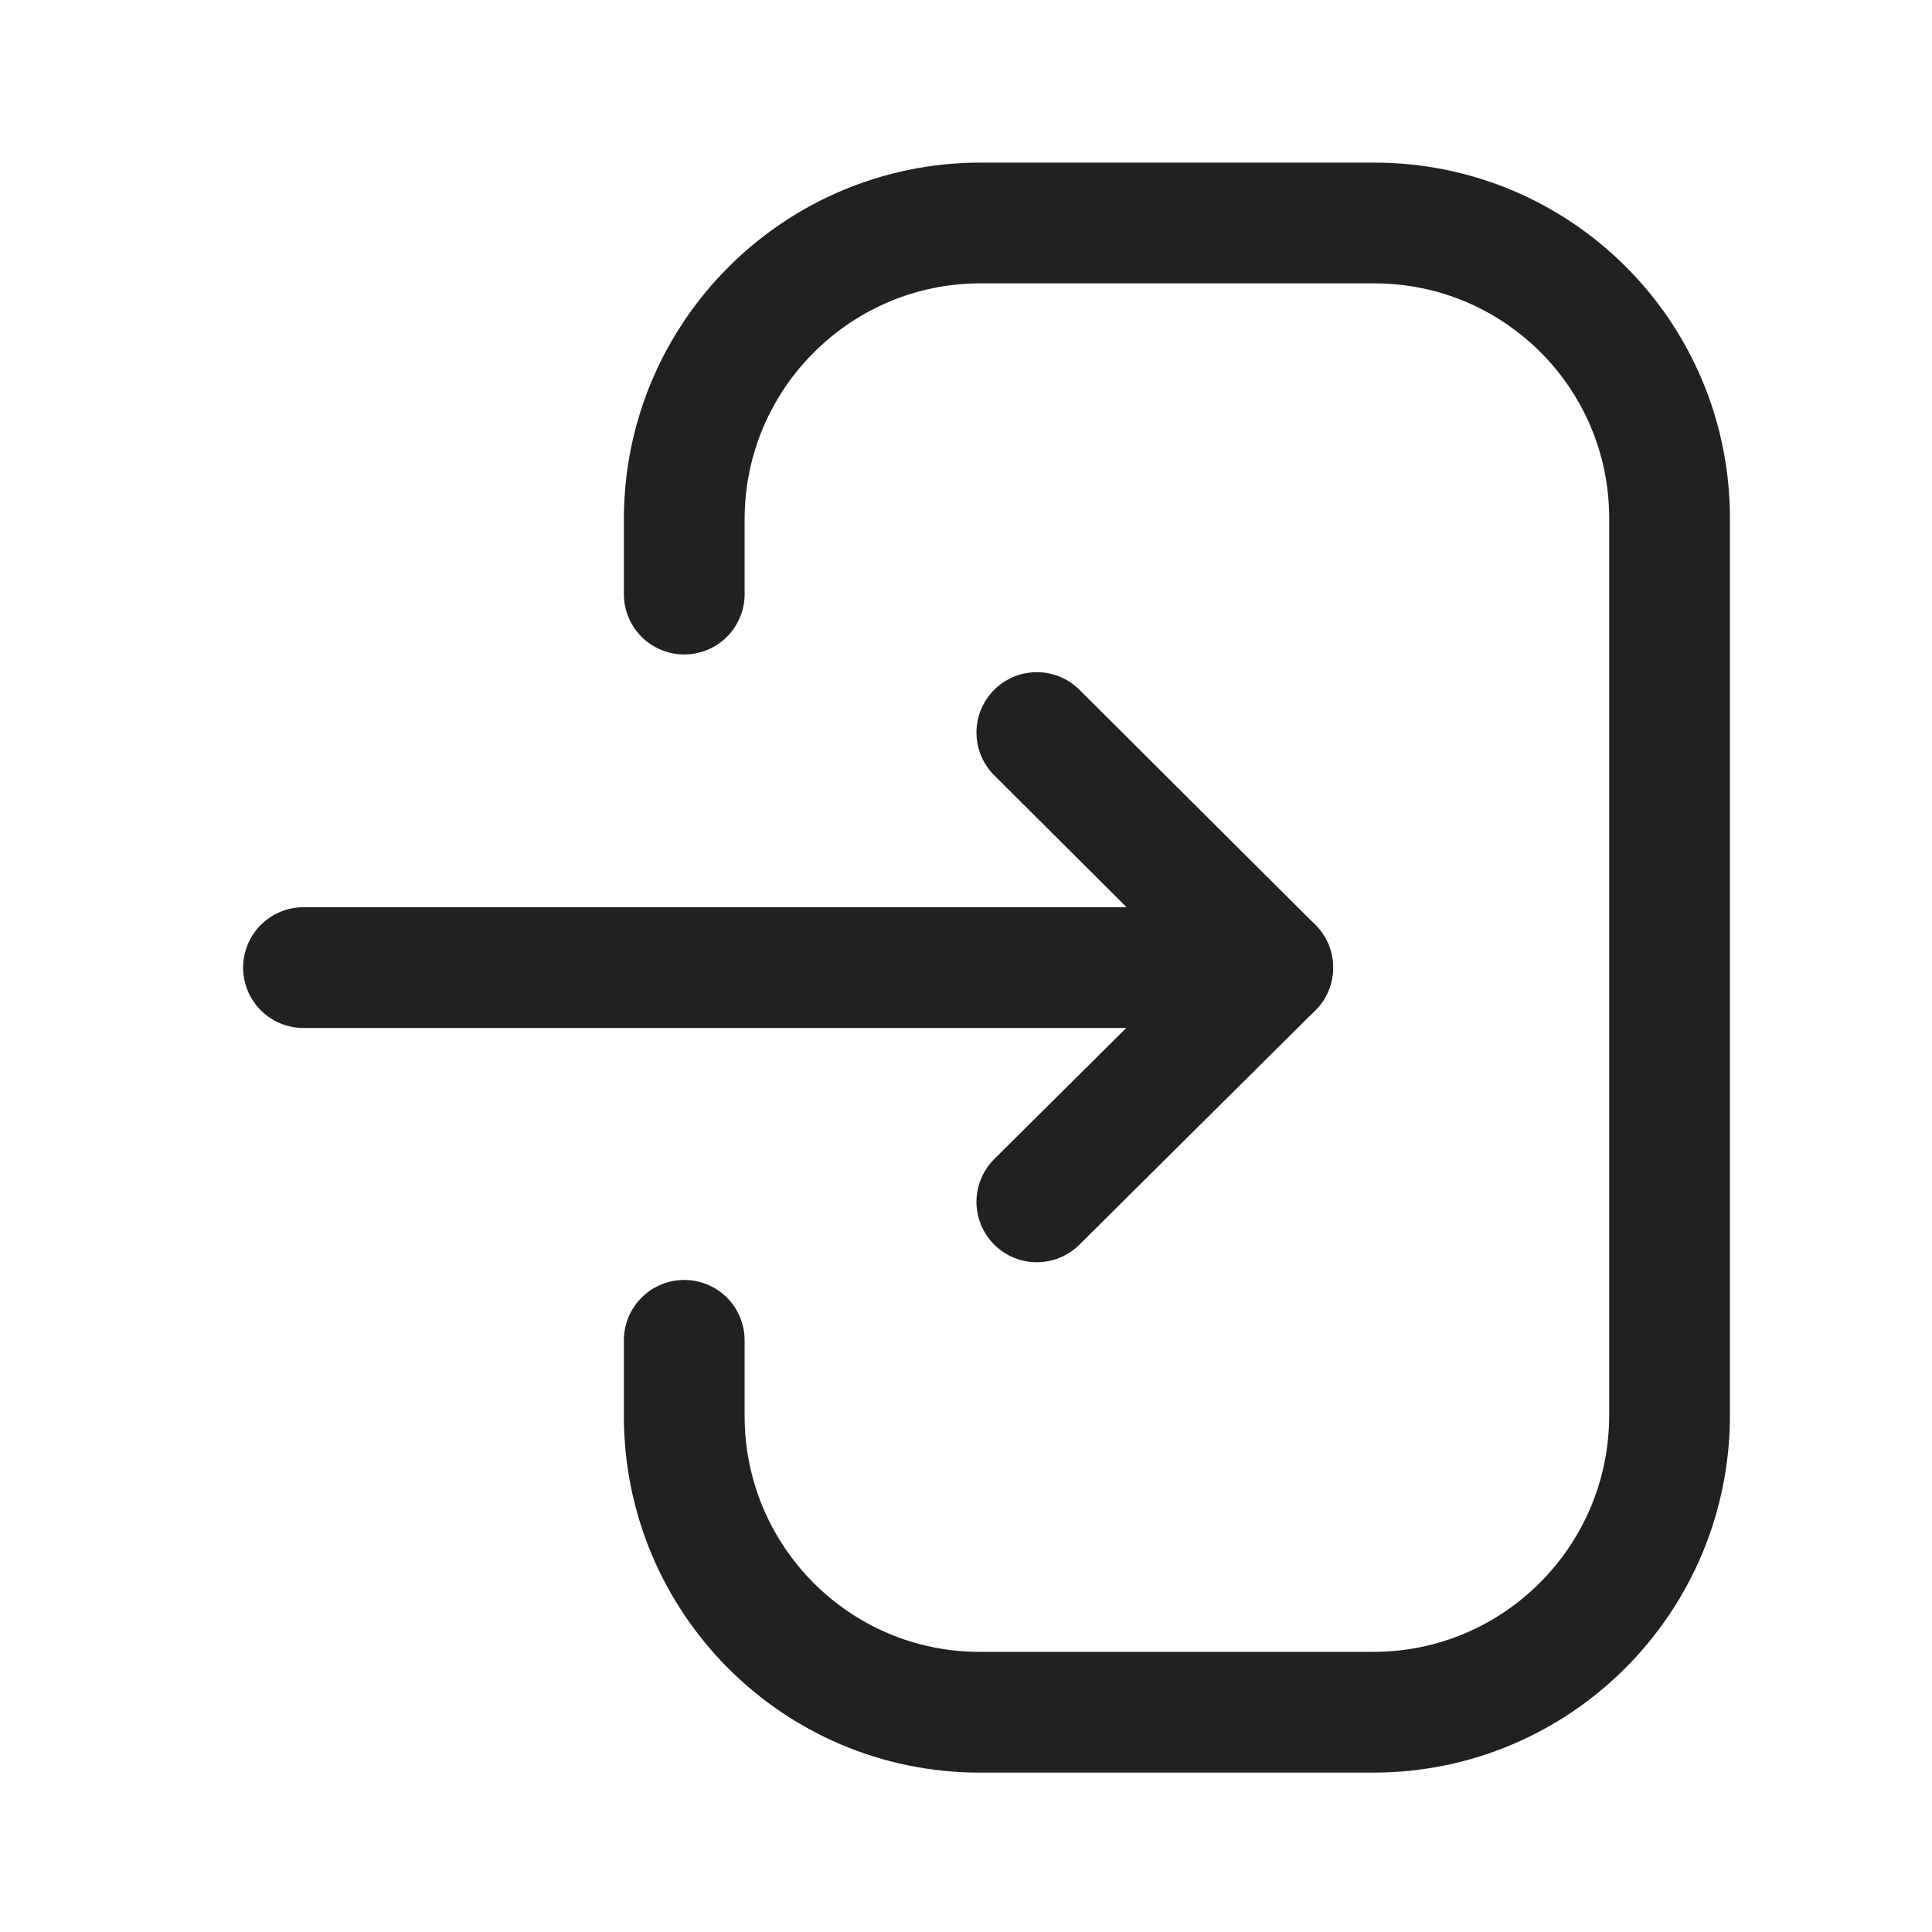 <svg width="24" height="24" viewBox="0 0 24 24" fill="none" xmlns="http://www.w3.org/2000/svg" xmlns:xlink="http://www.w3.org/1999/xlink">
	<desc>
			Created with Pixso.
	</desc>
	<defs/>
	<rect id="Iconly/Light/Login" width="24" height="24" fill="#FFFFFF" fill-opacity="0"/>
	<path id="Stroke 1" d="M15.81 12.02L3.77 12.02" stroke="#212121" stroke-opacity="1" stroke-width="1.5" stroke-linejoin="round" stroke-linecap="round"/>
	<path id="Stroke 3" d="M12.88 9.1L15.81 12.02L12.88 14.93" stroke="#212121" stroke-opacity="1" stroke-width="1.5" stroke-linejoin="round" stroke-linecap="round"/>
	<path id="Stroke 4" d="M8.5 7.38L8.5 6.45C8.5 4.42 10.15 2.77 12.18 2.77L17.07 2.77C19.1 2.77 20.74 4.41 20.74 6.44L20.74 17.58C20.74 19.62 19.09 21.27 17.06 21.27L12.17 21.27C10.14 21.27 8.5 19.62 8.5 17.59L8.5 16.65" stroke="#212121" stroke-opacity="1" stroke-width="1.5" stroke-linejoin="round" stroke-linecap="round"/>
</svg>
